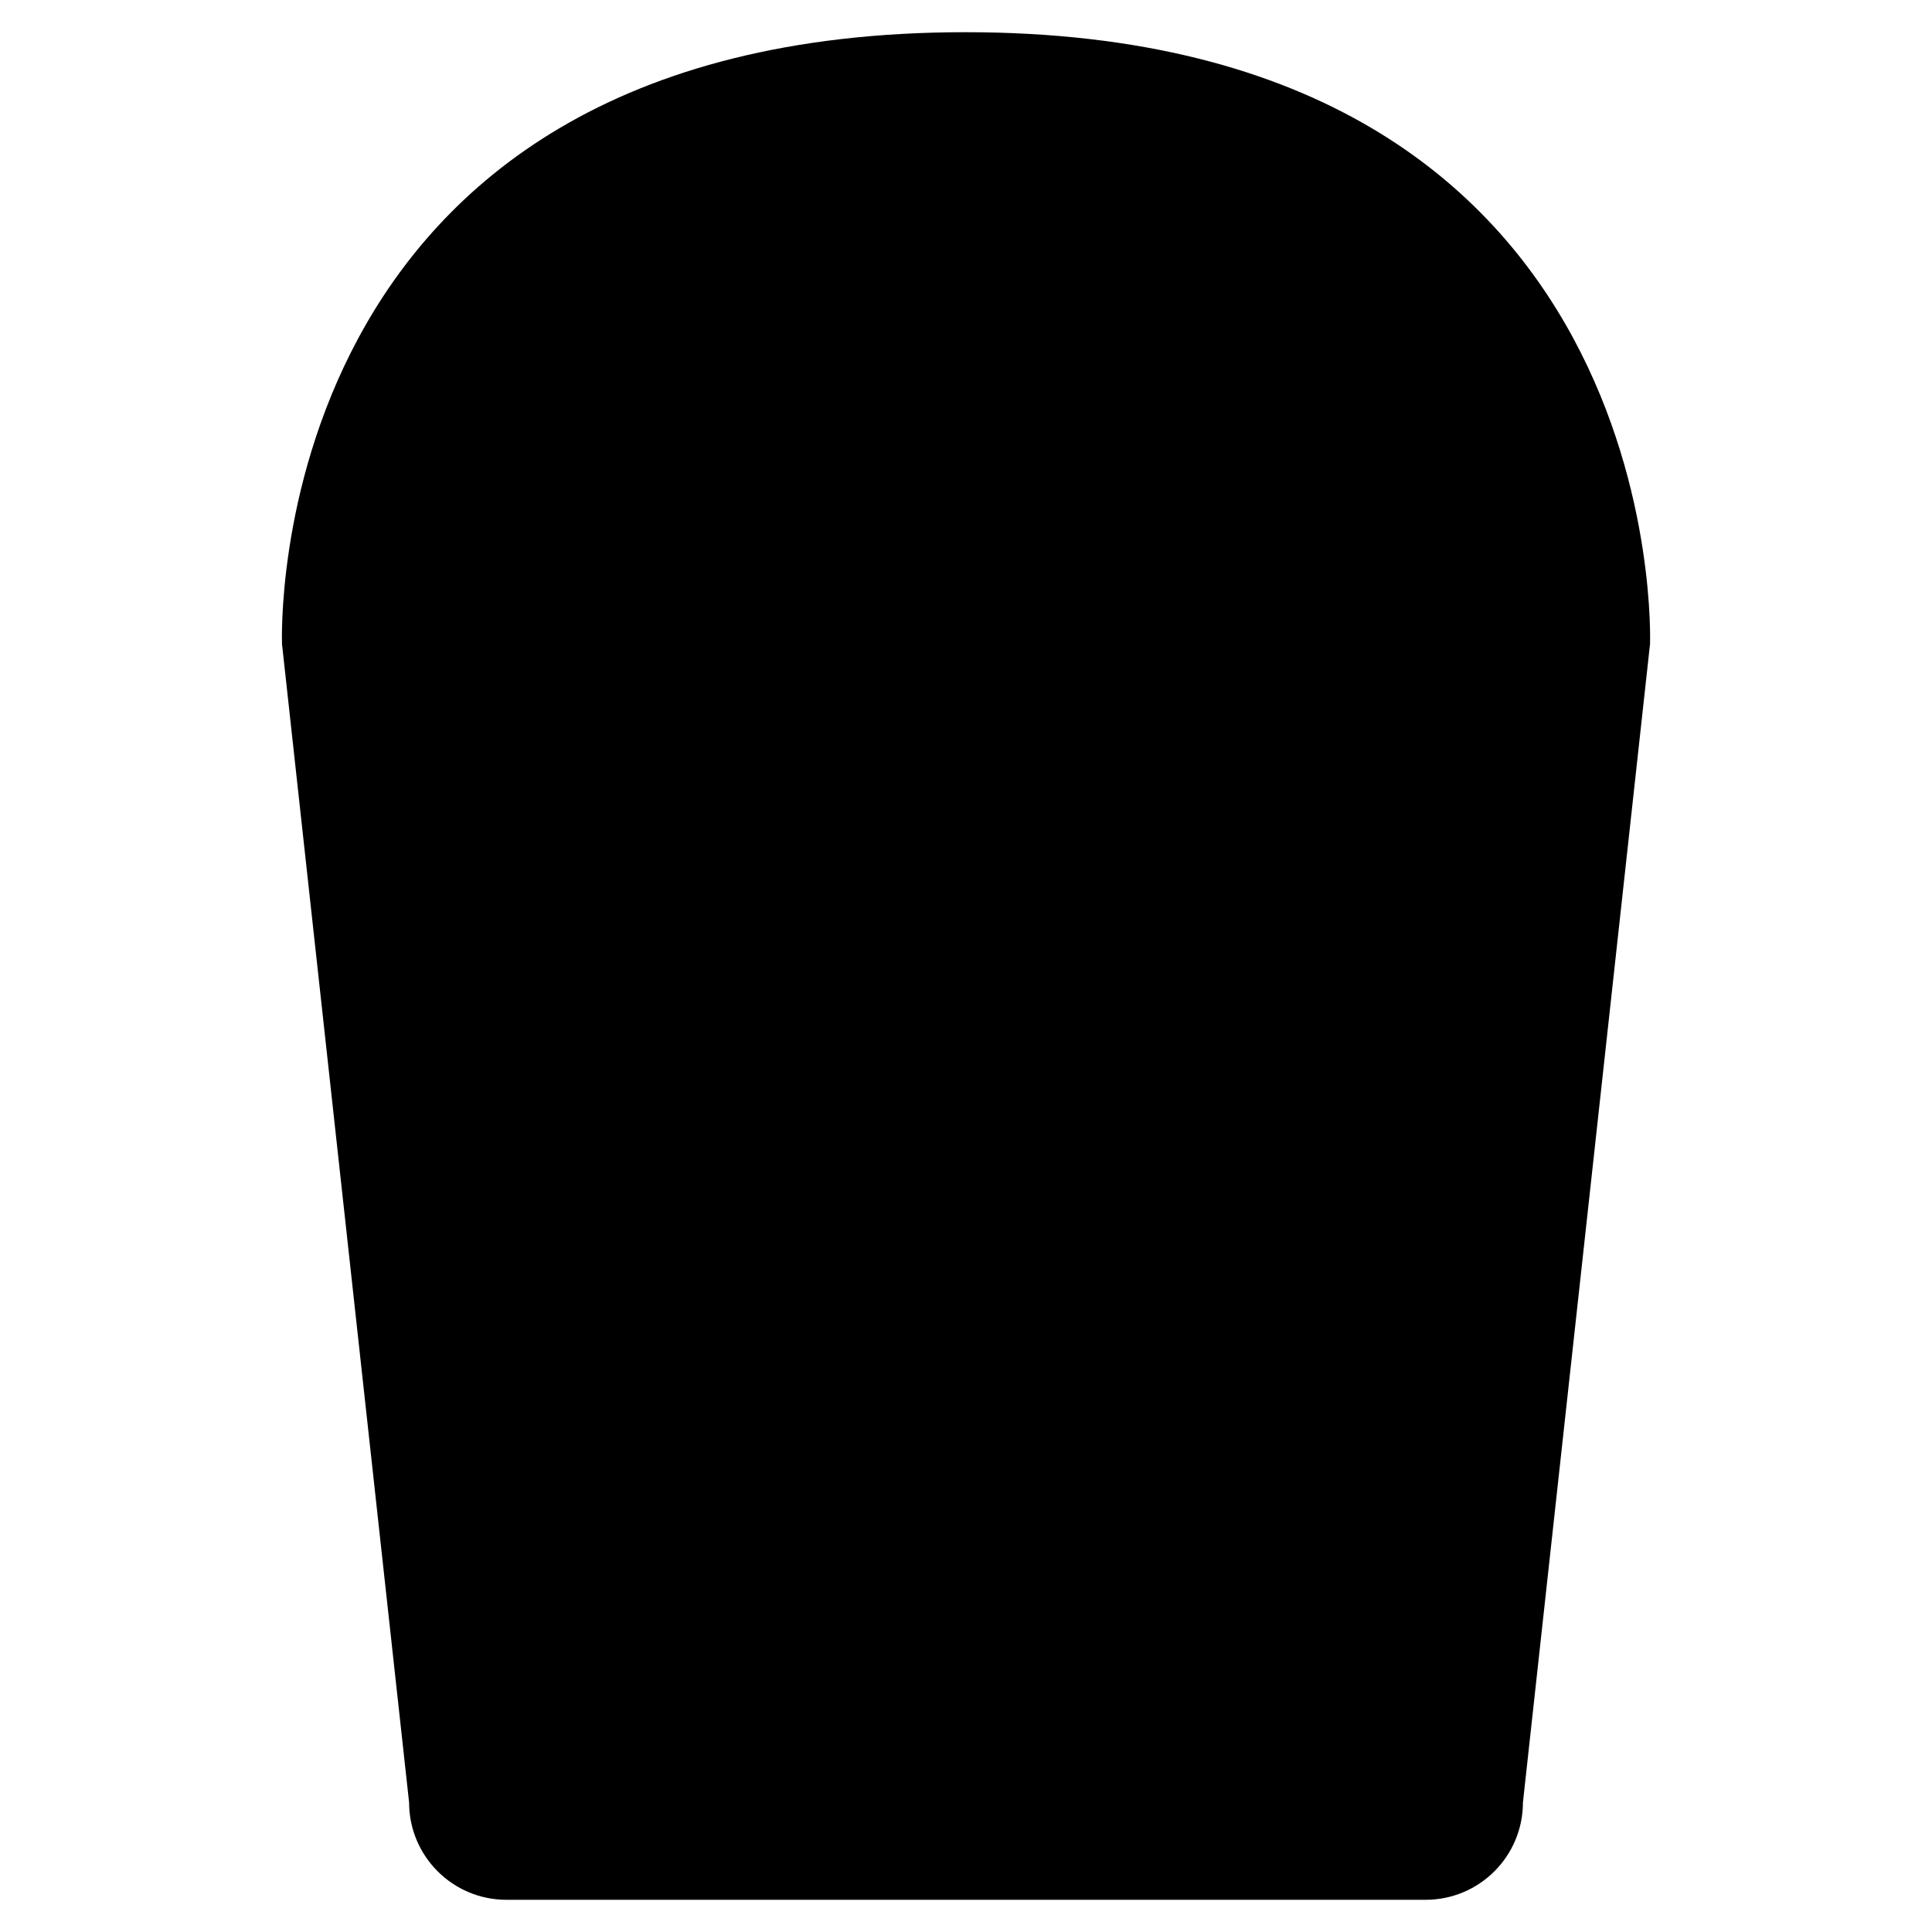 <svg version="1.1" id="Layer_1" xmlns="http://www.w3.org/2000/svg" xmlns:xlink="http://www.w3.org/1999/xlink" x="0px" y="0px"
	 width="400px" height="400px" viewBox="0 0 60 60" style="enable-background:new 0 0 60 60;" xml:space="preserve">
<path class="st0" d="M47.296,55.977c0,1.668-1.352,3.023-3.022,3.023H15.728c-1.67,0-3.023-1.355-3.023-3.023L8.758,20.002
					c0-1.669,42.485-1.669,42.485,0L47.296,55.977z"/>
<path class="st0" d="M51.243,20.002c0,0,0.726-19.002-21.258-19.002C8.003,1,8.758,20.002,8.758,20.002"/>
<path class="st0" d="M12.017,19.314c0,0,6.158,16.287,13.19,5.735c0,0,2.652-3.21,5.439,0.153
					c2.787,3.365,2.126,7.451,2.653,9.48c0.399,1.531,3.657,4.98,4.712-1.835c1.326-8.563,4.047-7.875,5.507-6.881
					c1.459,0.995,3.238,0.402,3.847-2.447c0.609-2.85,0.78-4.226,0.78-4.226"/>
</svg>